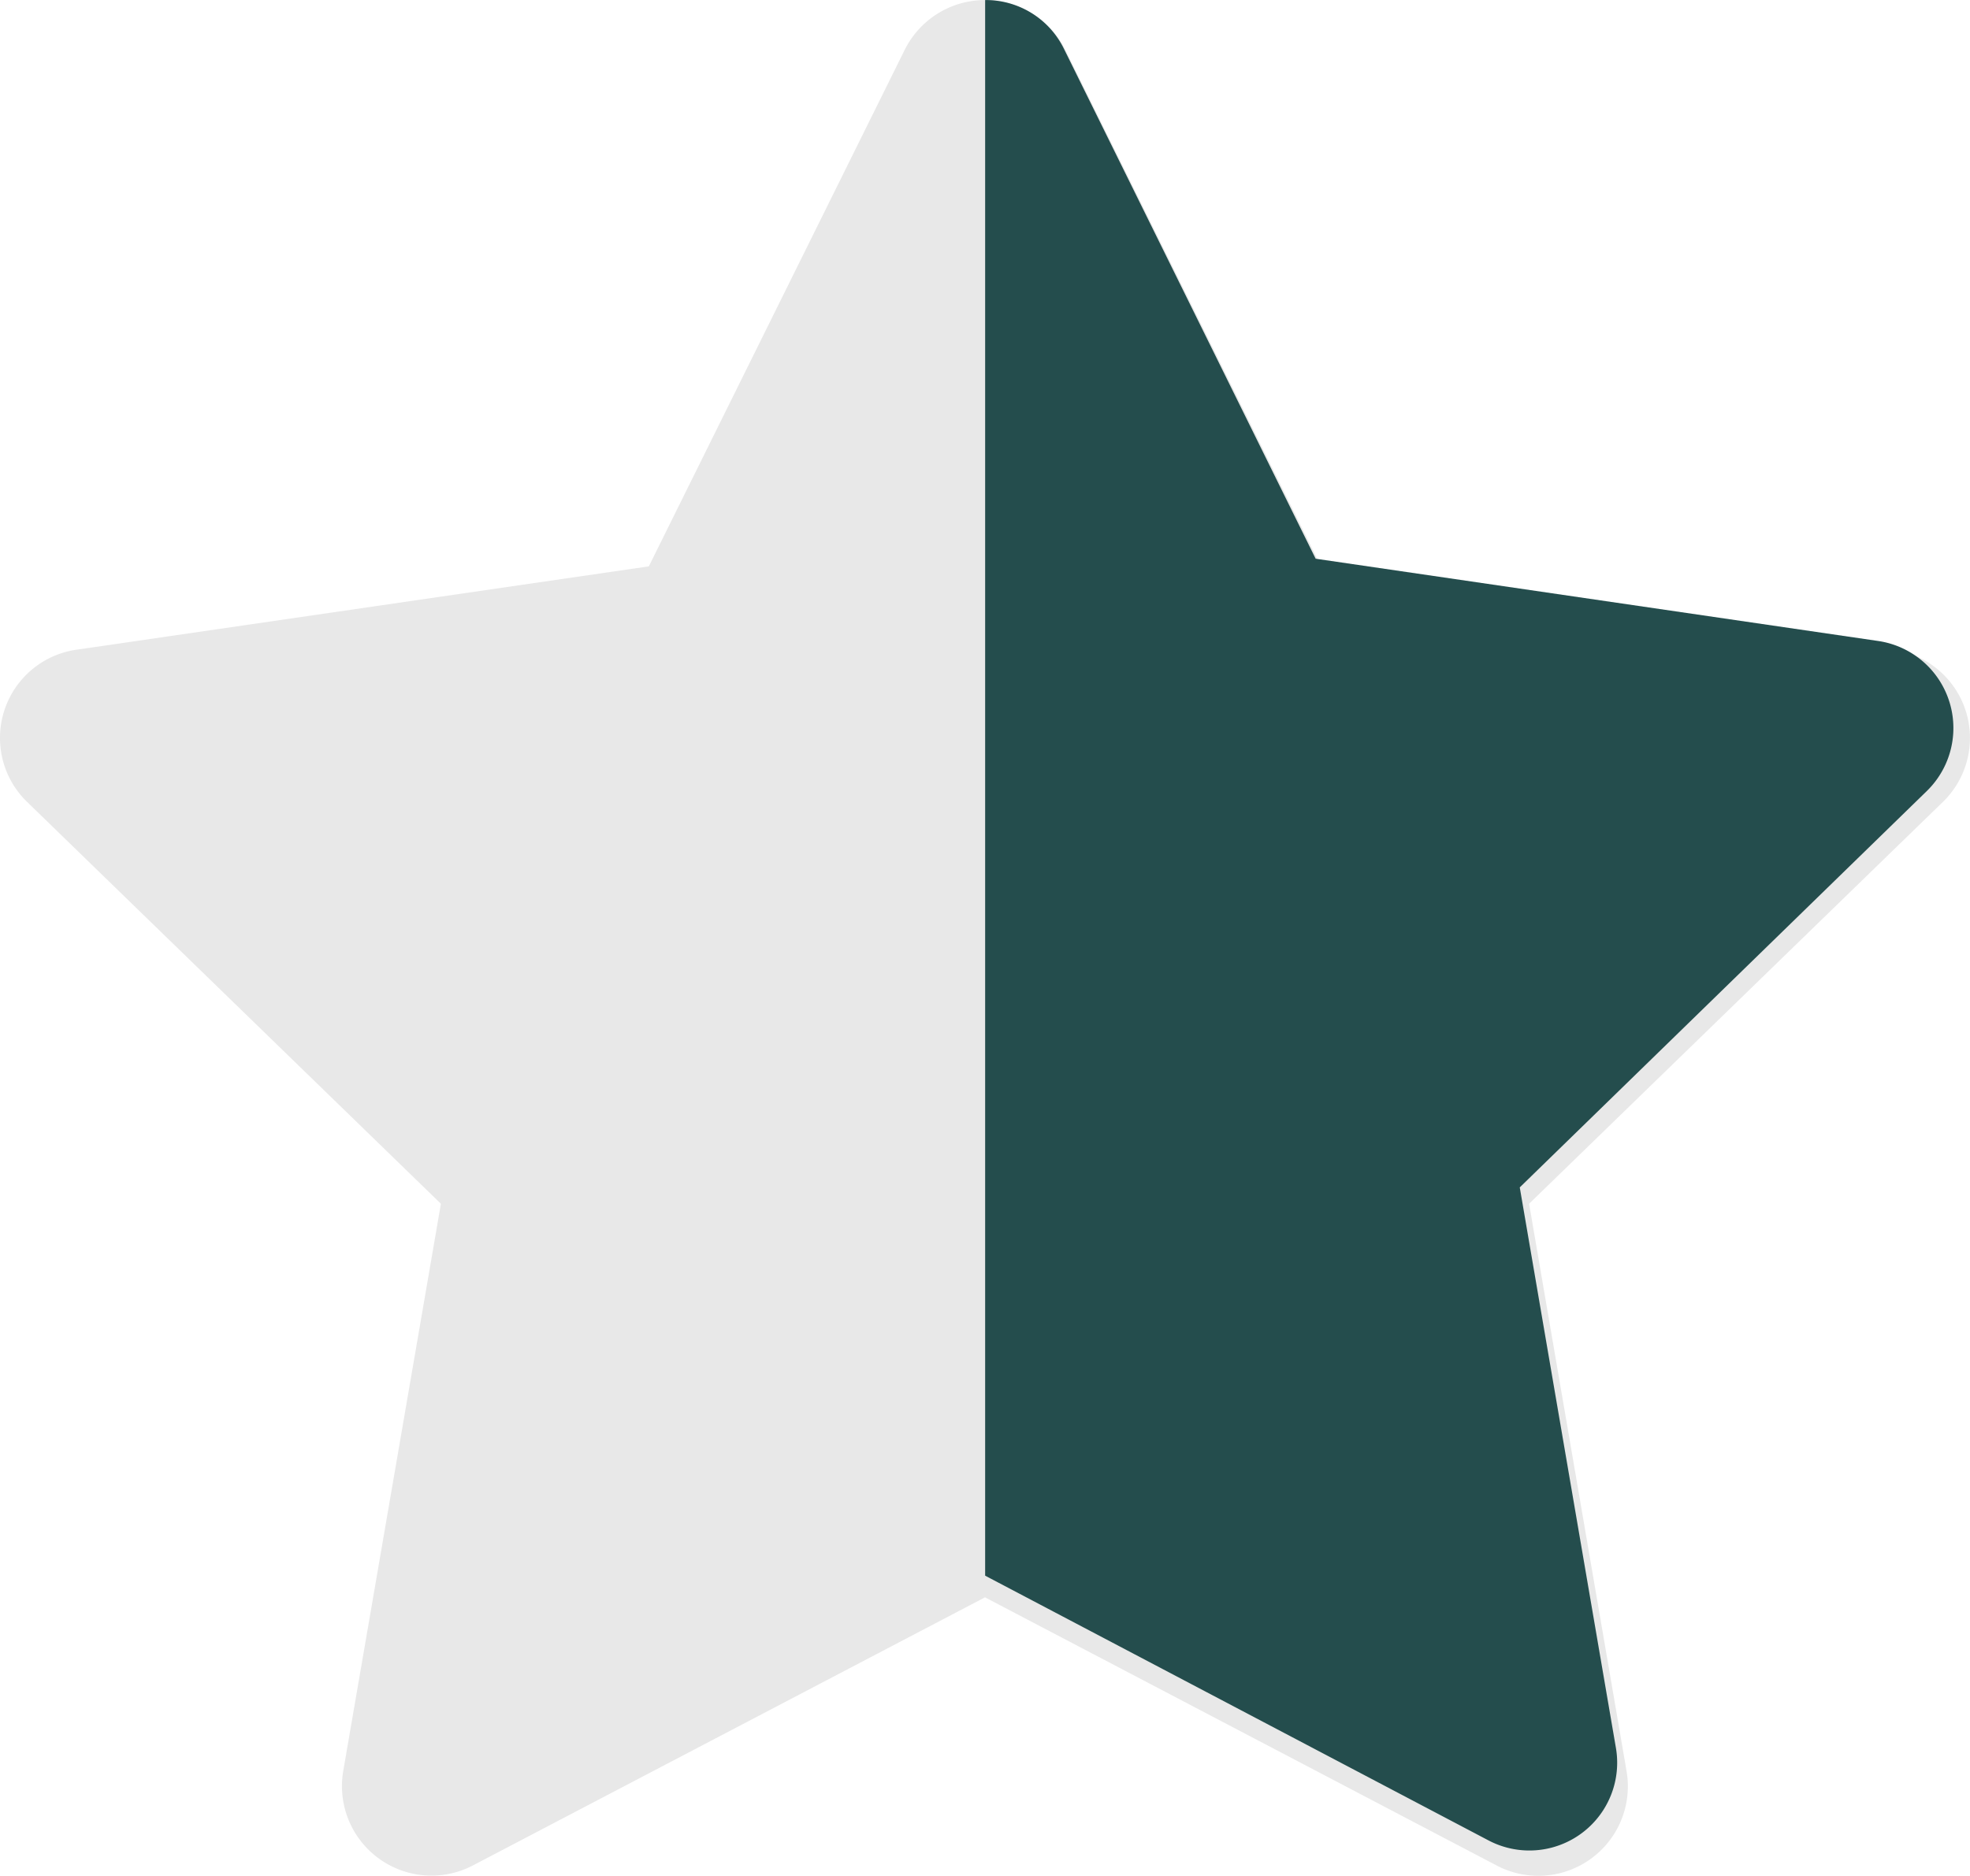 <svg id="half" xmlns="http://www.w3.org/2000/svg" width="42" height="40" viewBox="0 0 42 40">
  <path id="half-2" data-name="half" d="M22.712,1.061a1.912,1.912,0,0,0-3.423,0L13.833,12.076l-12.2,1.777A1.9,1.9,0,0,0,.579,17.1L9.4,25.667l-2.083,12.1a1.908,1.908,0,0,0,2.77,2.006L21,34.059l10.909,5.718a1.908,1.908,0,0,0,2.77-2.006L32.6,25.667,41.421,17.1a1.9,1.9,0,0,0-1.056-3.246l-12.2-1.777Z" transform="translate(0 0)" fill="#e8e8e8"/>
  <path id="교차_1" data-name="교차 1" d="M7.2,2.2l2.048,11.94L.57,22.591a1.876,1.876,0,0,0,1.038,3.2L13.6,27.545l5.363,10.866a1.855,1.855,0,0,0,1.683,1.046V5.861L9.922.22A1.872,1.872,0,0,0,7.2,2.2Z" transform="translate(41.649 39.458) rotate(180)" fill="#244d4d"/>
</svg>
